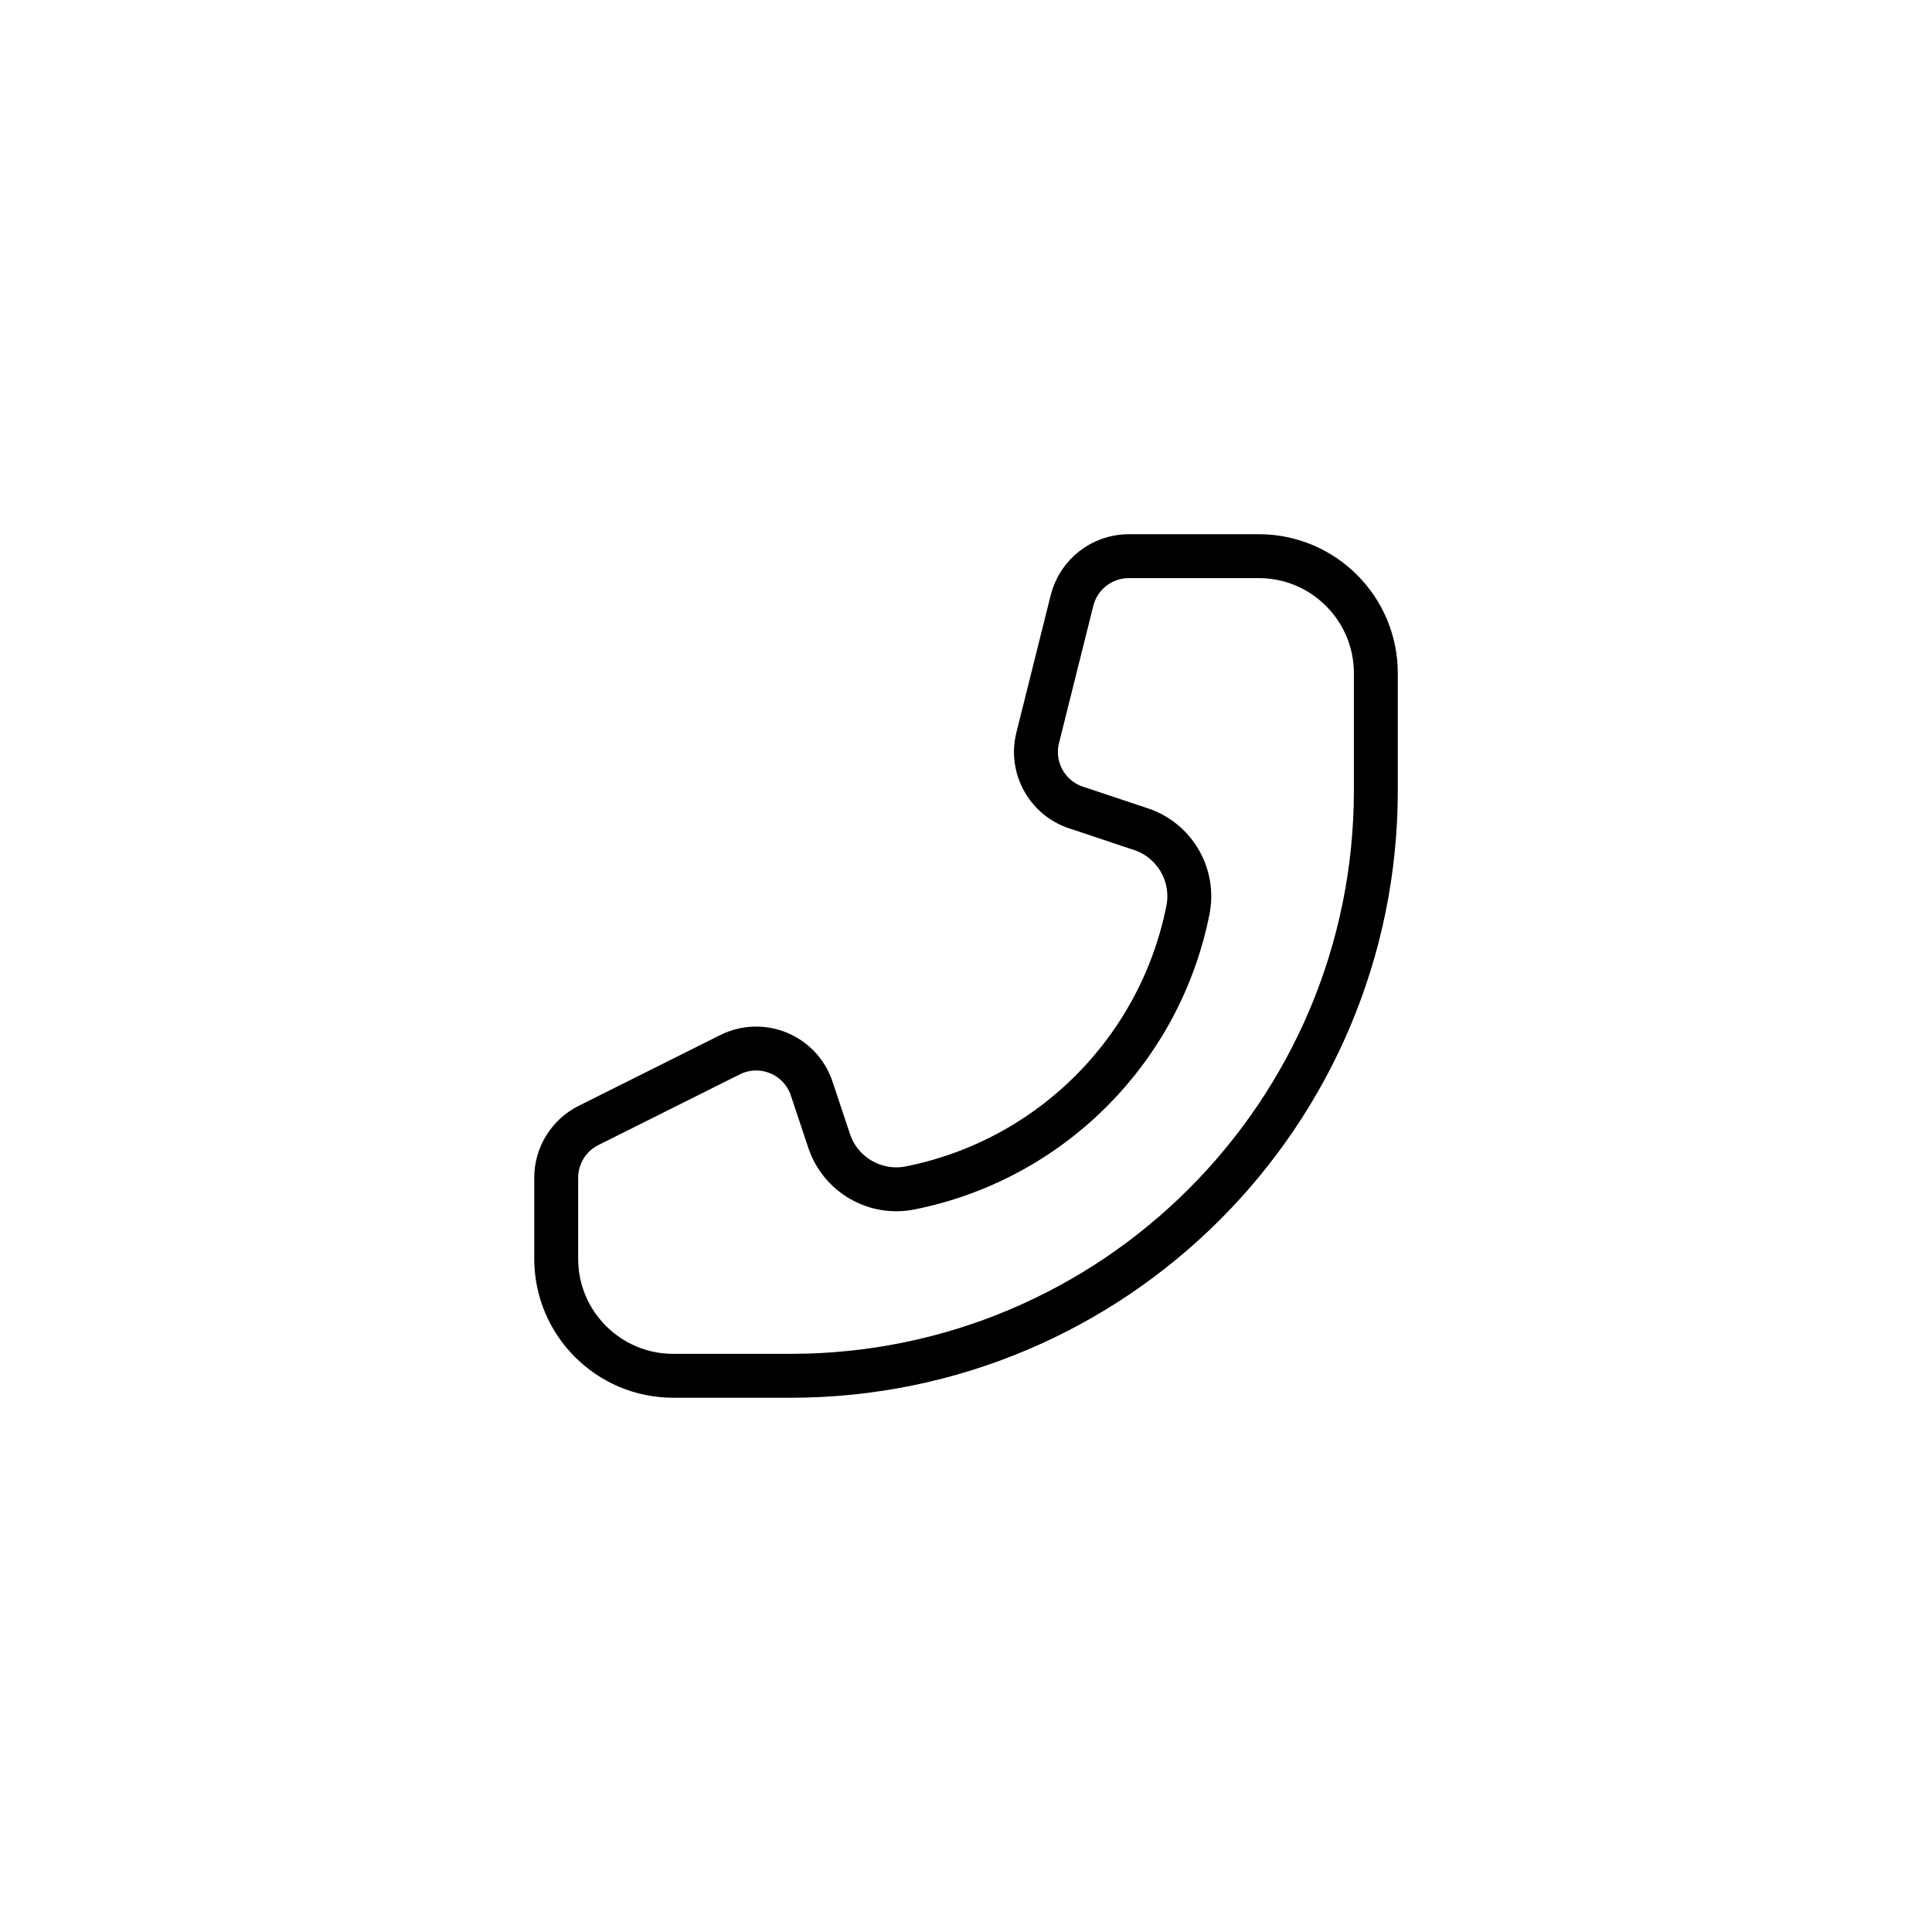 <svg width="44" height="44" viewBox="0 0 44 44" fill="none" xmlns="http://www.w3.org/2000/svg">
<path d="M25.708 12.666H28.667C30.14 12.666 31.334 13.86 31.334 15.333V18C31.334 25.364 25.364 31.333 18 31.333H15.334C13.861 31.333 12.667 30.139 12.667 28.666V26.824C12.667 26.319 12.952 25.857 13.404 25.631L16.625 24.021C17.351 23.658 18.23 24.022 18.486 24.792L18.883 25.983C19.14 26.754 19.932 27.213 20.729 27.054C23.921 26.416 26.416 23.921 27.054 20.729C27.214 19.932 26.755 19.14 25.983 18.883L24.505 18.39C23.844 18.17 23.464 17.478 23.633 16.802L24.414 13.677C24.563 13.083 25.096 12.666 25.708 12.666Z" stroke="black"/>
</svg>

